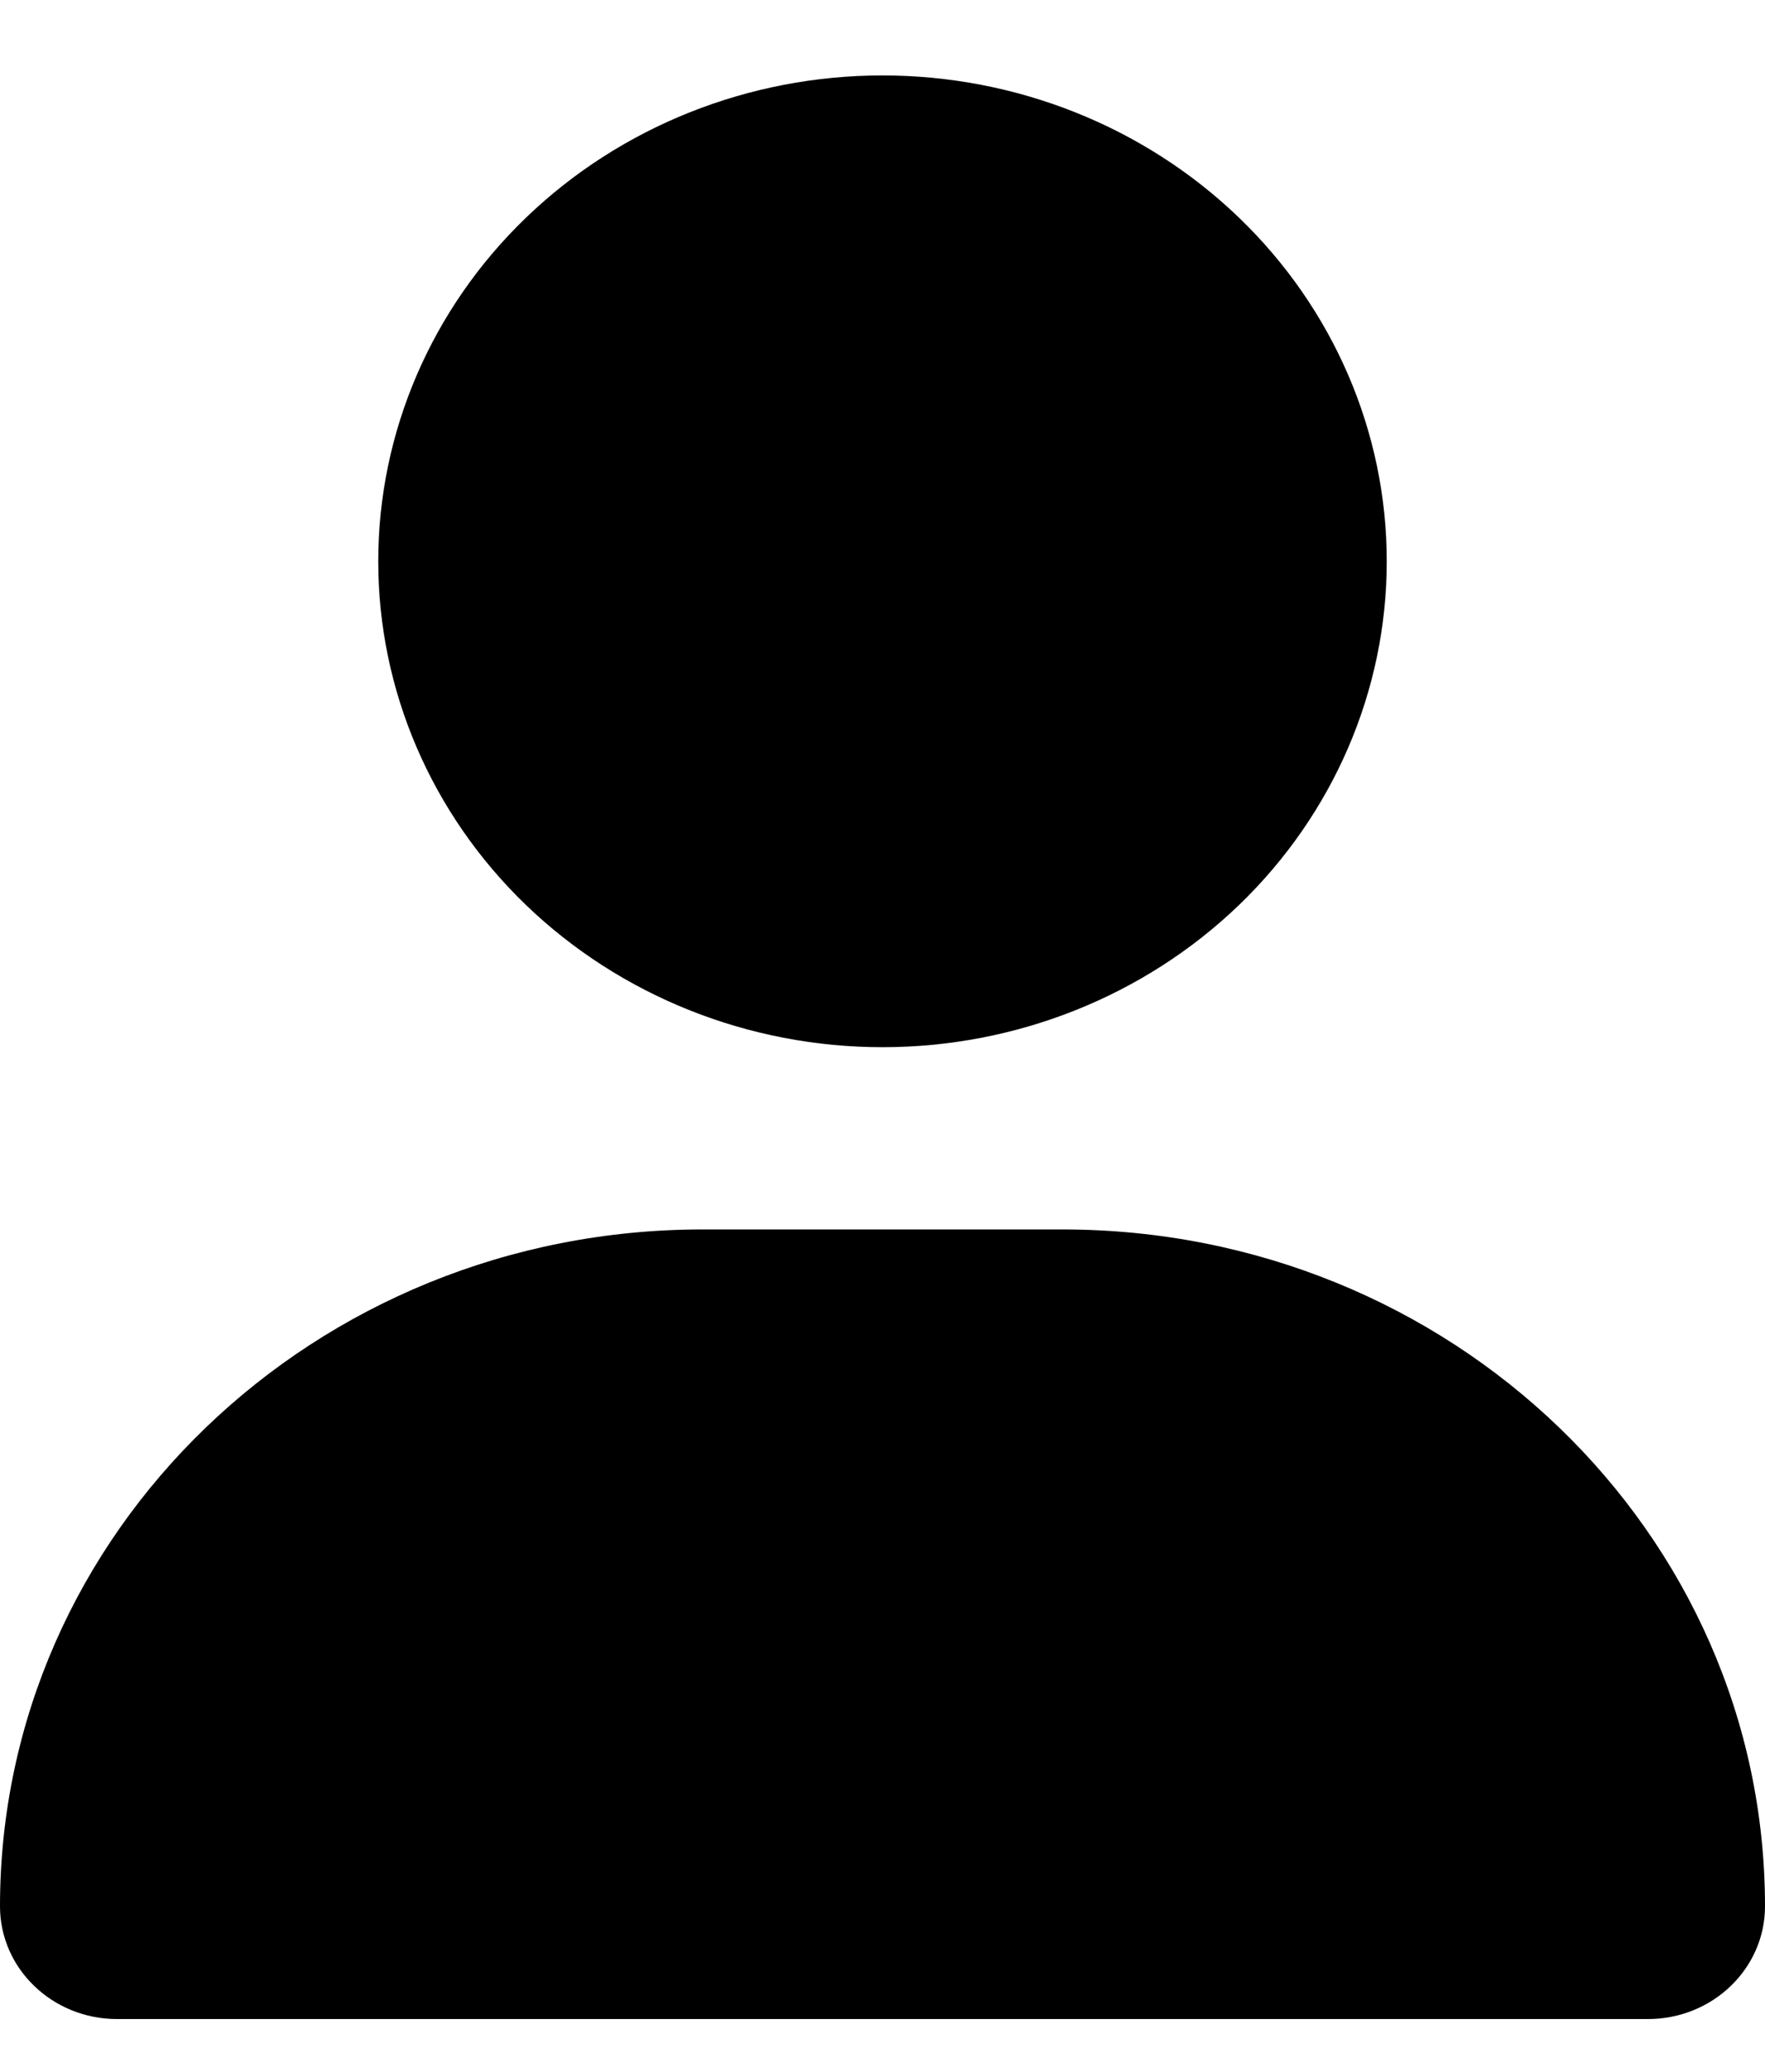 <svg width="23" height="27" viewBox="0 0 23 27" fill="none" xmlns="http://www.w3.org/2000/svg">
<path d="M11.5 13.647C13.243 13.647 14.914 12.98 16.147 11.793C17.379 10.605 18.071 8.995 18.071 7.315C18.071 5.636 17.379 4.025 16.147 2.838C14.914 1.65 13.243 0.983 11.5 0.983C9.757 0.983 8.086 1.65 6.853 2.838C5.621 4.025 4.929 5.636 4.929 7.315C4.929 8.995 5.621 10.605 6.853 11.793C8.086 12.98 9.757 13.647 11.5 13.647ZM9.154 16.022C4.097 16.022 0 19.97 0 24.843C0 25.654 0.683 26.312 1.525 26.312H21.475C22.317 26.312 23 25.654 23 24.843C23 19.97 18.903 16.022 13.846 16.022H9.154Z" fill="black"/>
</svg>
